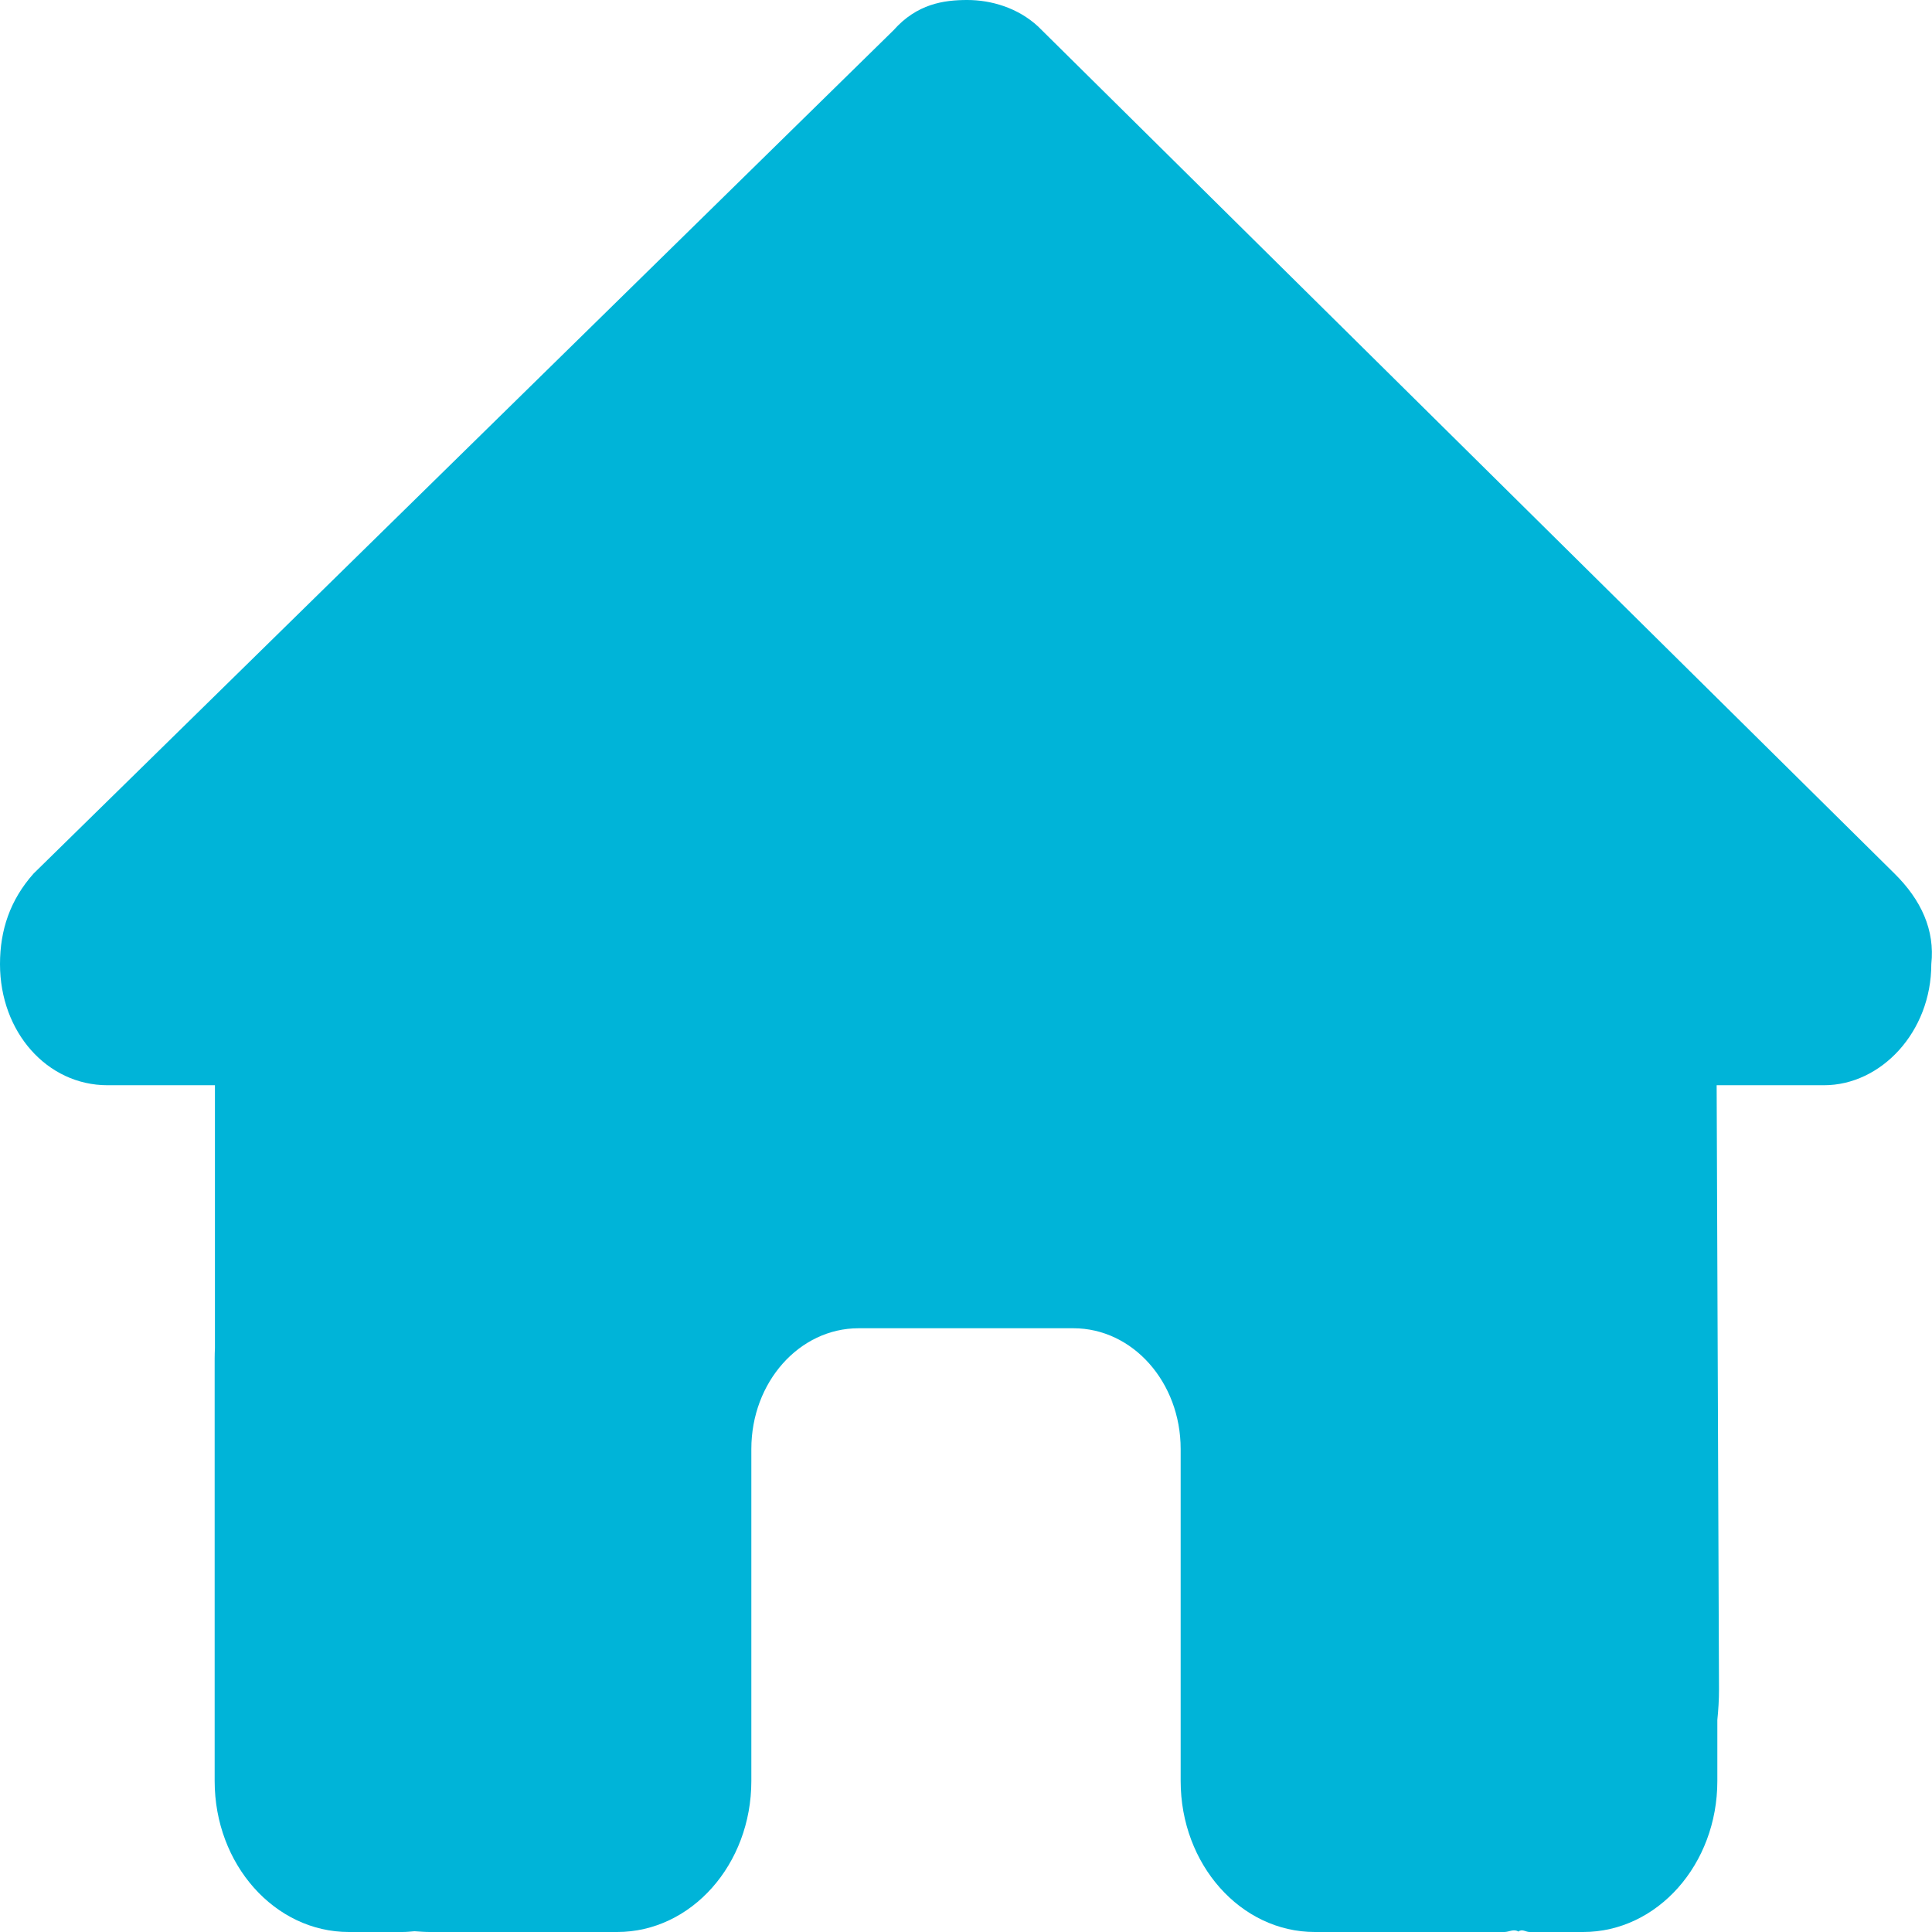 <svg width="28" height="28" viewBox="0 0 28 28" fill="none" xmlns="http://www.w3.org/2000/svg">
<path d="M27.99 13.973C27.99 14.957 27.261 15.728 26.435 15.728H24.879L24.913 24.484C24.913 24.637 24.904 24.779 24.889 24.927V25.812C24.889 27.021 24.019 28 22.944 28H22.167C22.113 28 22.06 27.951 22.006 27.994C21.938 27.951 21.87 28 21.802 28H19.056C17.981 28 17.111 27.021 17.111 25.812V21C17.111 20.032 16.416 19.25 15.556 19.25H12.444C11.584 19.25 10.889 20.032 10.889 21V25.812C10.889 27.021 10.019 28 8.944 28H6.227C6.154 28 6.081 27.994 6.008 27.989C5.95 27.994 5.892 28 5.833 28H5.056C3.982 28 3.111 27.021 3.111 25.812V19.688C3.111 19.638 3.113 19.584 3.115 19.534V15.728H1.558C0.682 15.728 0 14.957 0 13.973C0 13.48 0.146 13.043 0.487 12.66L12.95 0.438C13.29 0.055 13.679 0 14.019 0C14.36 0 14.749 0.11 15.045 0.384L27.456 12.66C27.844 13.043 28.044 13.48 27.99 13.973Z" fill="#00B4D8"/>
</svg>
